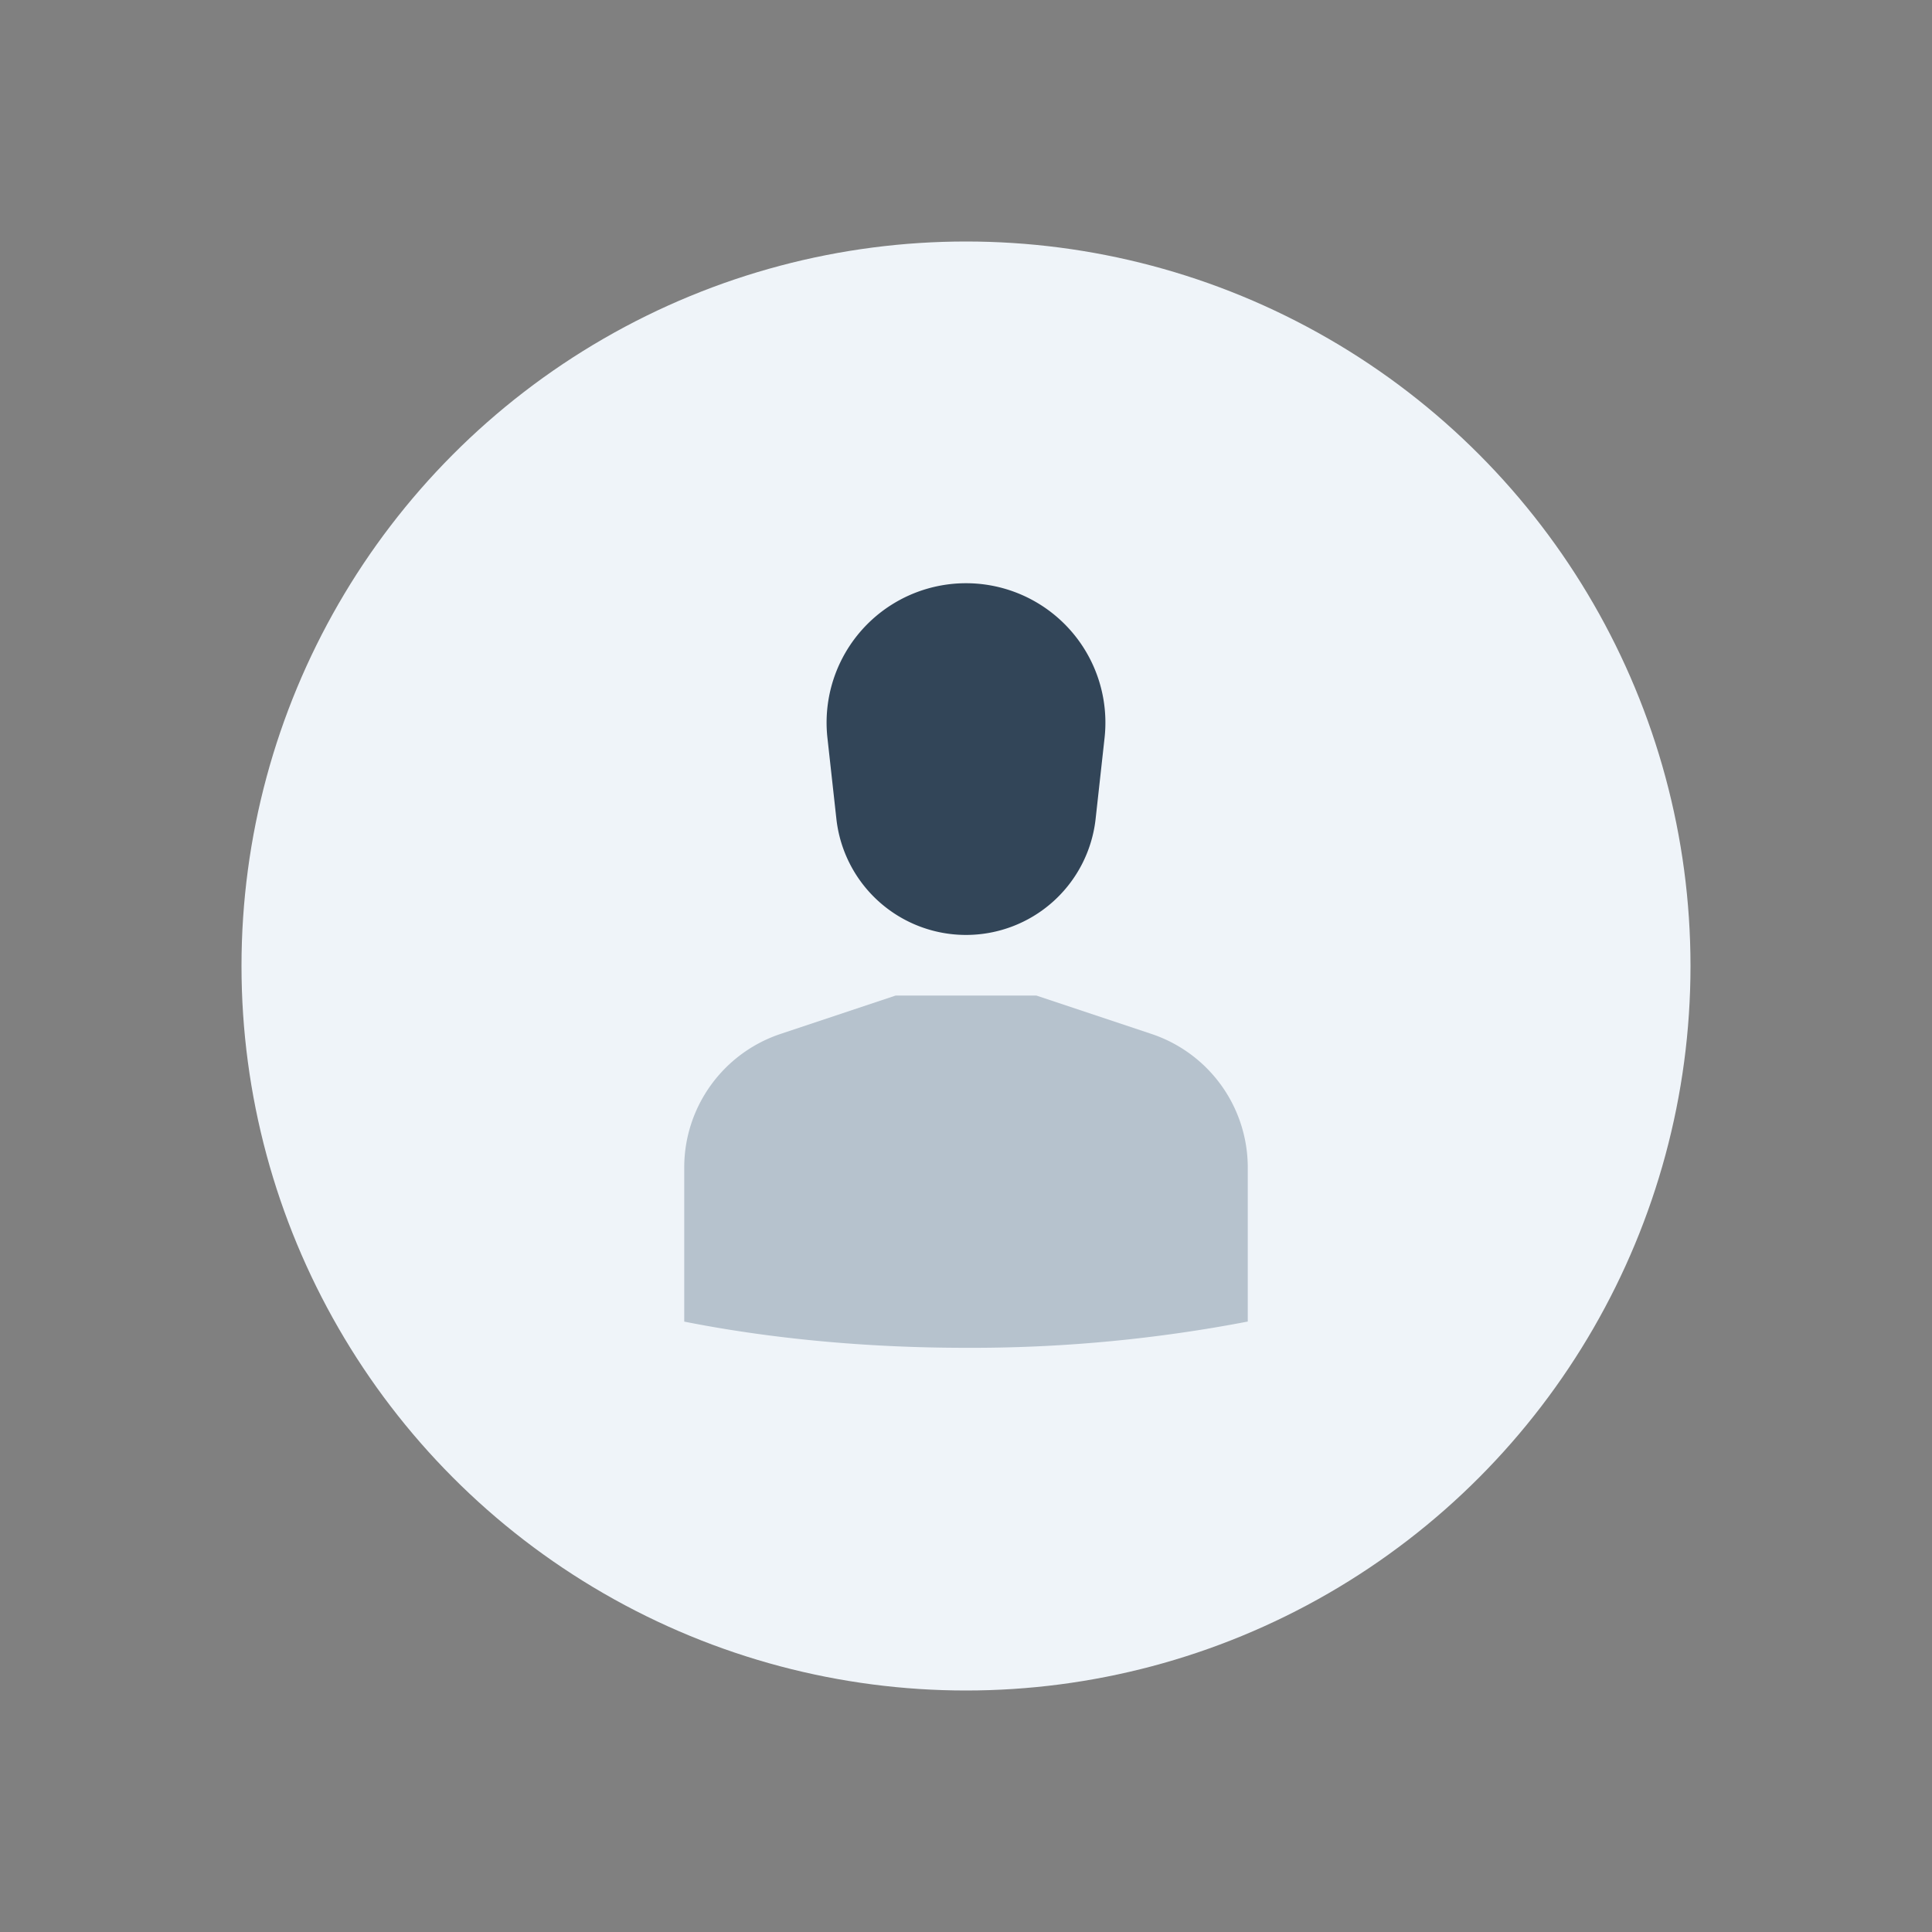 <svg xmlns="http://www.w3.org/2000/svg" width="32" height="32" viewBox="0 0 32 32">
    <rect x="0" y="0" width="32" height="32" fill="#808080" stroke="none"/>
    <g fill="none" fill-rule="evenodd">
        <circle cx="16" cy="16" r="12" fill="#EFF4F9" fill-rule="nonzero"/>
        <path fill="#B6C2CD" d="M11.333 21.89v-2.551c0-1.005.643-1.896 1.596-2.214l1.904-.635h2.334l1.904.635a2.333 2.333 0 0 1 1.596 2.214v2.55a24.227 24.227 0 0 1-4.667.435c-1.682 0-3.27-.157-4.667-.434z"/>
        <path fill="#324558" d="M16 9.66a2.309 2.309 0 0 1 2.295 2.563l-.149 1.348a2.16 2.16 0 0 1-4.292 0l-.149-1.348A2.309 2.309 0 0 1 16 9.66z"/>
    </g>
</svg>

